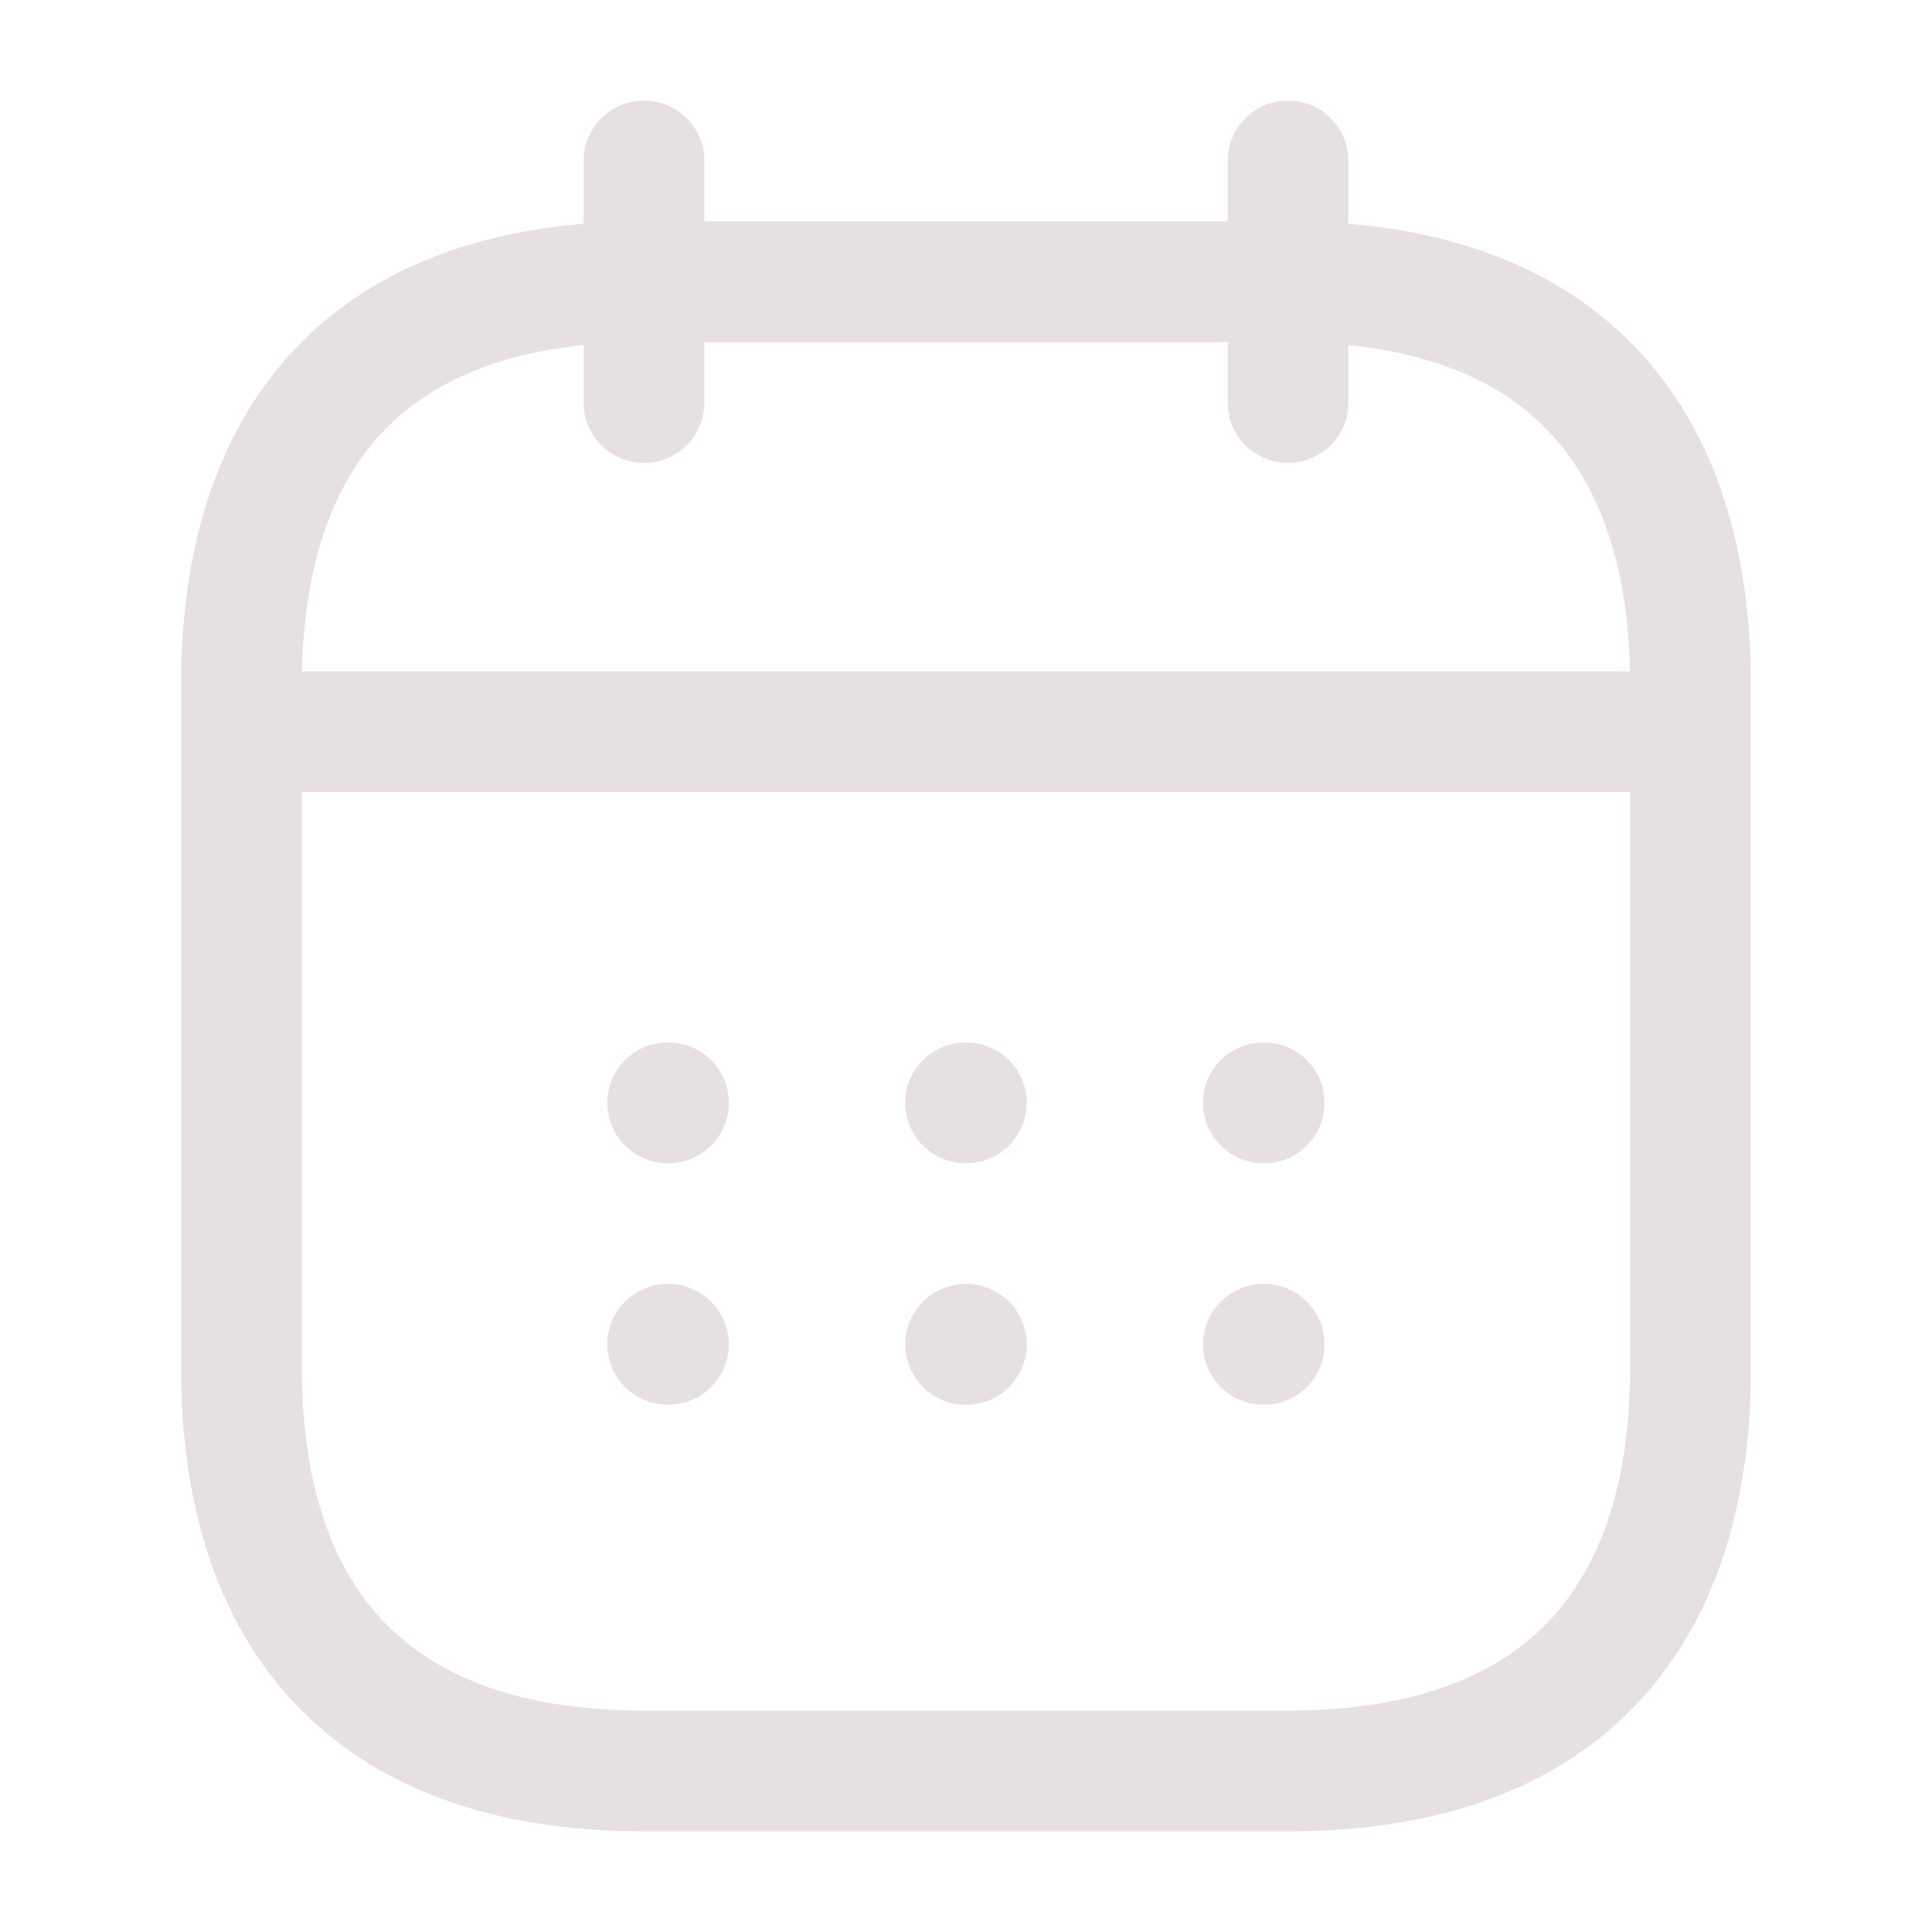 <svg width="40" height="40" viewBox="0 0 40 40" fill="none" xmlns="http://www.w3.org/2000/svg">
<path d="M13.333 3.333V8.333" stroke="#E6E0E0" stroke-width="2.5" stroke-miterlimit="10" stroke-linecap="round" stroke-linejoin="round"/>
<path d="M26.667 3.333V8.333" stroke="#E6E0E0" stroke-width="2.5" stroke-miterlimit="10" stroke-linecap="round" stroke-linejoin="round"/>
<path d="M5.833 15.15H34.167" stroke="#E6E0E0" stroke-width="2.5" stroke-miterlimit="10" stroke-linecap="round" stroke-linejoin="round"/>
<path d="M35 14.166V28.333C35 33.333 32.5 36.666 26.667 36.666H13.333C7.5 36.666 5 33.333 5 28.333V14.166C5 9.166 7.5 5.833 13.333 5.833H26.667C32.5 5.833 35 9.166 35 14.166Z" stroke="#E6E0E0" stroke-width="2.5" stroke-miterlimit="10" stroke-linecap="round" stroke-linejoin="round"/>
<path d="M26.158 22.833H26.173" stroke="#E6E0E0" stroke-width="2.5" stroke-linecap="round" stroke-linejoin="round"/>
<path d="M26.158 27.833H26.173" stroke="#E6E0E0" stroke-width="2.5" stroke-linecap="round" stroke-linejoin="round"/>
<path d="M19.992 22.833H20.007" stroke="#E6E0E0" stroke-width="2.5" stroke-linecap="round" stroke-linejoin="round"/>
<path d="M19.992 27.833H20.007" stroke="#E6E0E0" stroke-width="2.5" stroke-linecap="round" stroke-linejoin="round"/>
<path d="M13.824 22.833H13.839" stroke="#E6E0E0" stroke-width="2.5" stroke-linecap="round" stroke-linejoin="round"/>
<path d="M13.824 27.833H13.839" stroke="#E6E0E0" stroke-width="2.5" stroke-linecap="round" stroke-linejoin="round"/>
</svg>
